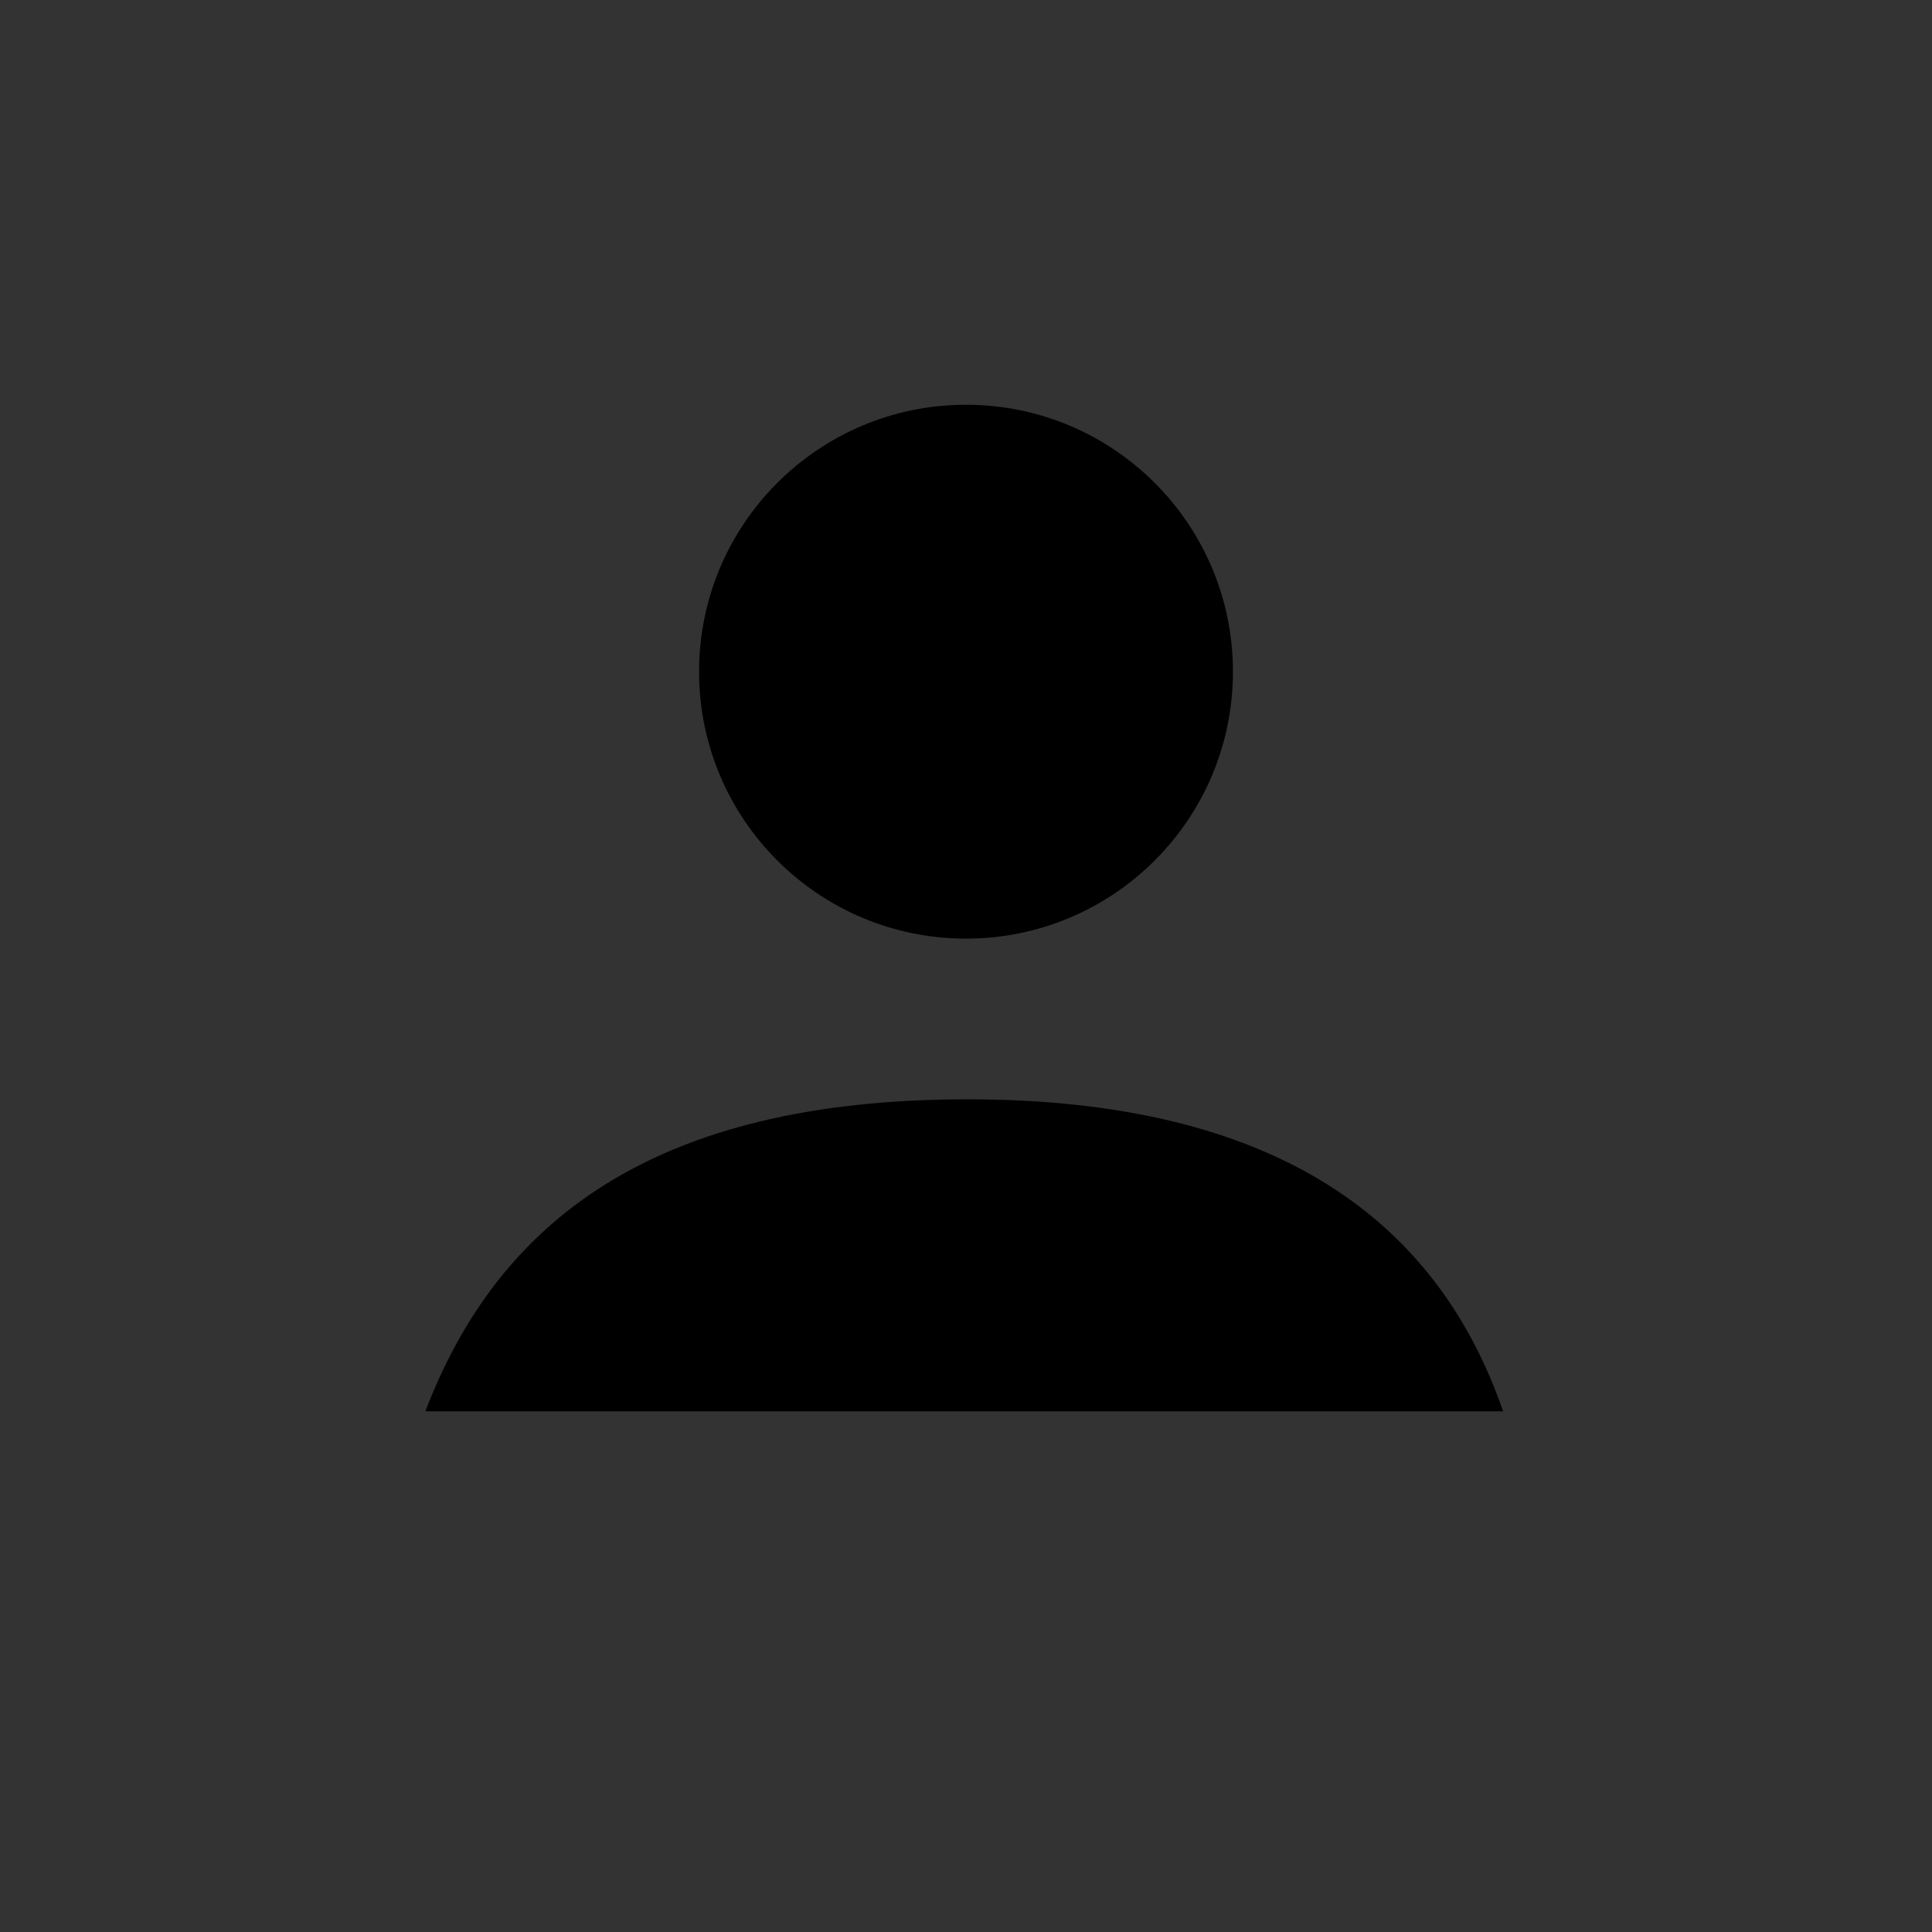 <svg xmlns="http://www.w3.org/2000/svg" viewBox="0 0 60 60"><defs><mask x="0" y="0" width="60" height="60"><g><circle cx="30" cy="30" r="30" fill="#fff"></circle></g></mask></defs><g><g><circle cx="30" cy="30" r="30" fill-opacity="0"></circle><g><path class="cls-4" fill="#000" fill-opacity=".8" d="M0 0h60v60H0z"></path></g><g><path class="cls-5" d="M46.68 43.83c-2-5.8-6.9-9.69-16.63-9.69s-14.58 3.77-16.84 9.69"></path></g><g><circle class="cls-5" cx="30" cy="20.86" r="8.29"></circle></g></g></g>
</svg>
